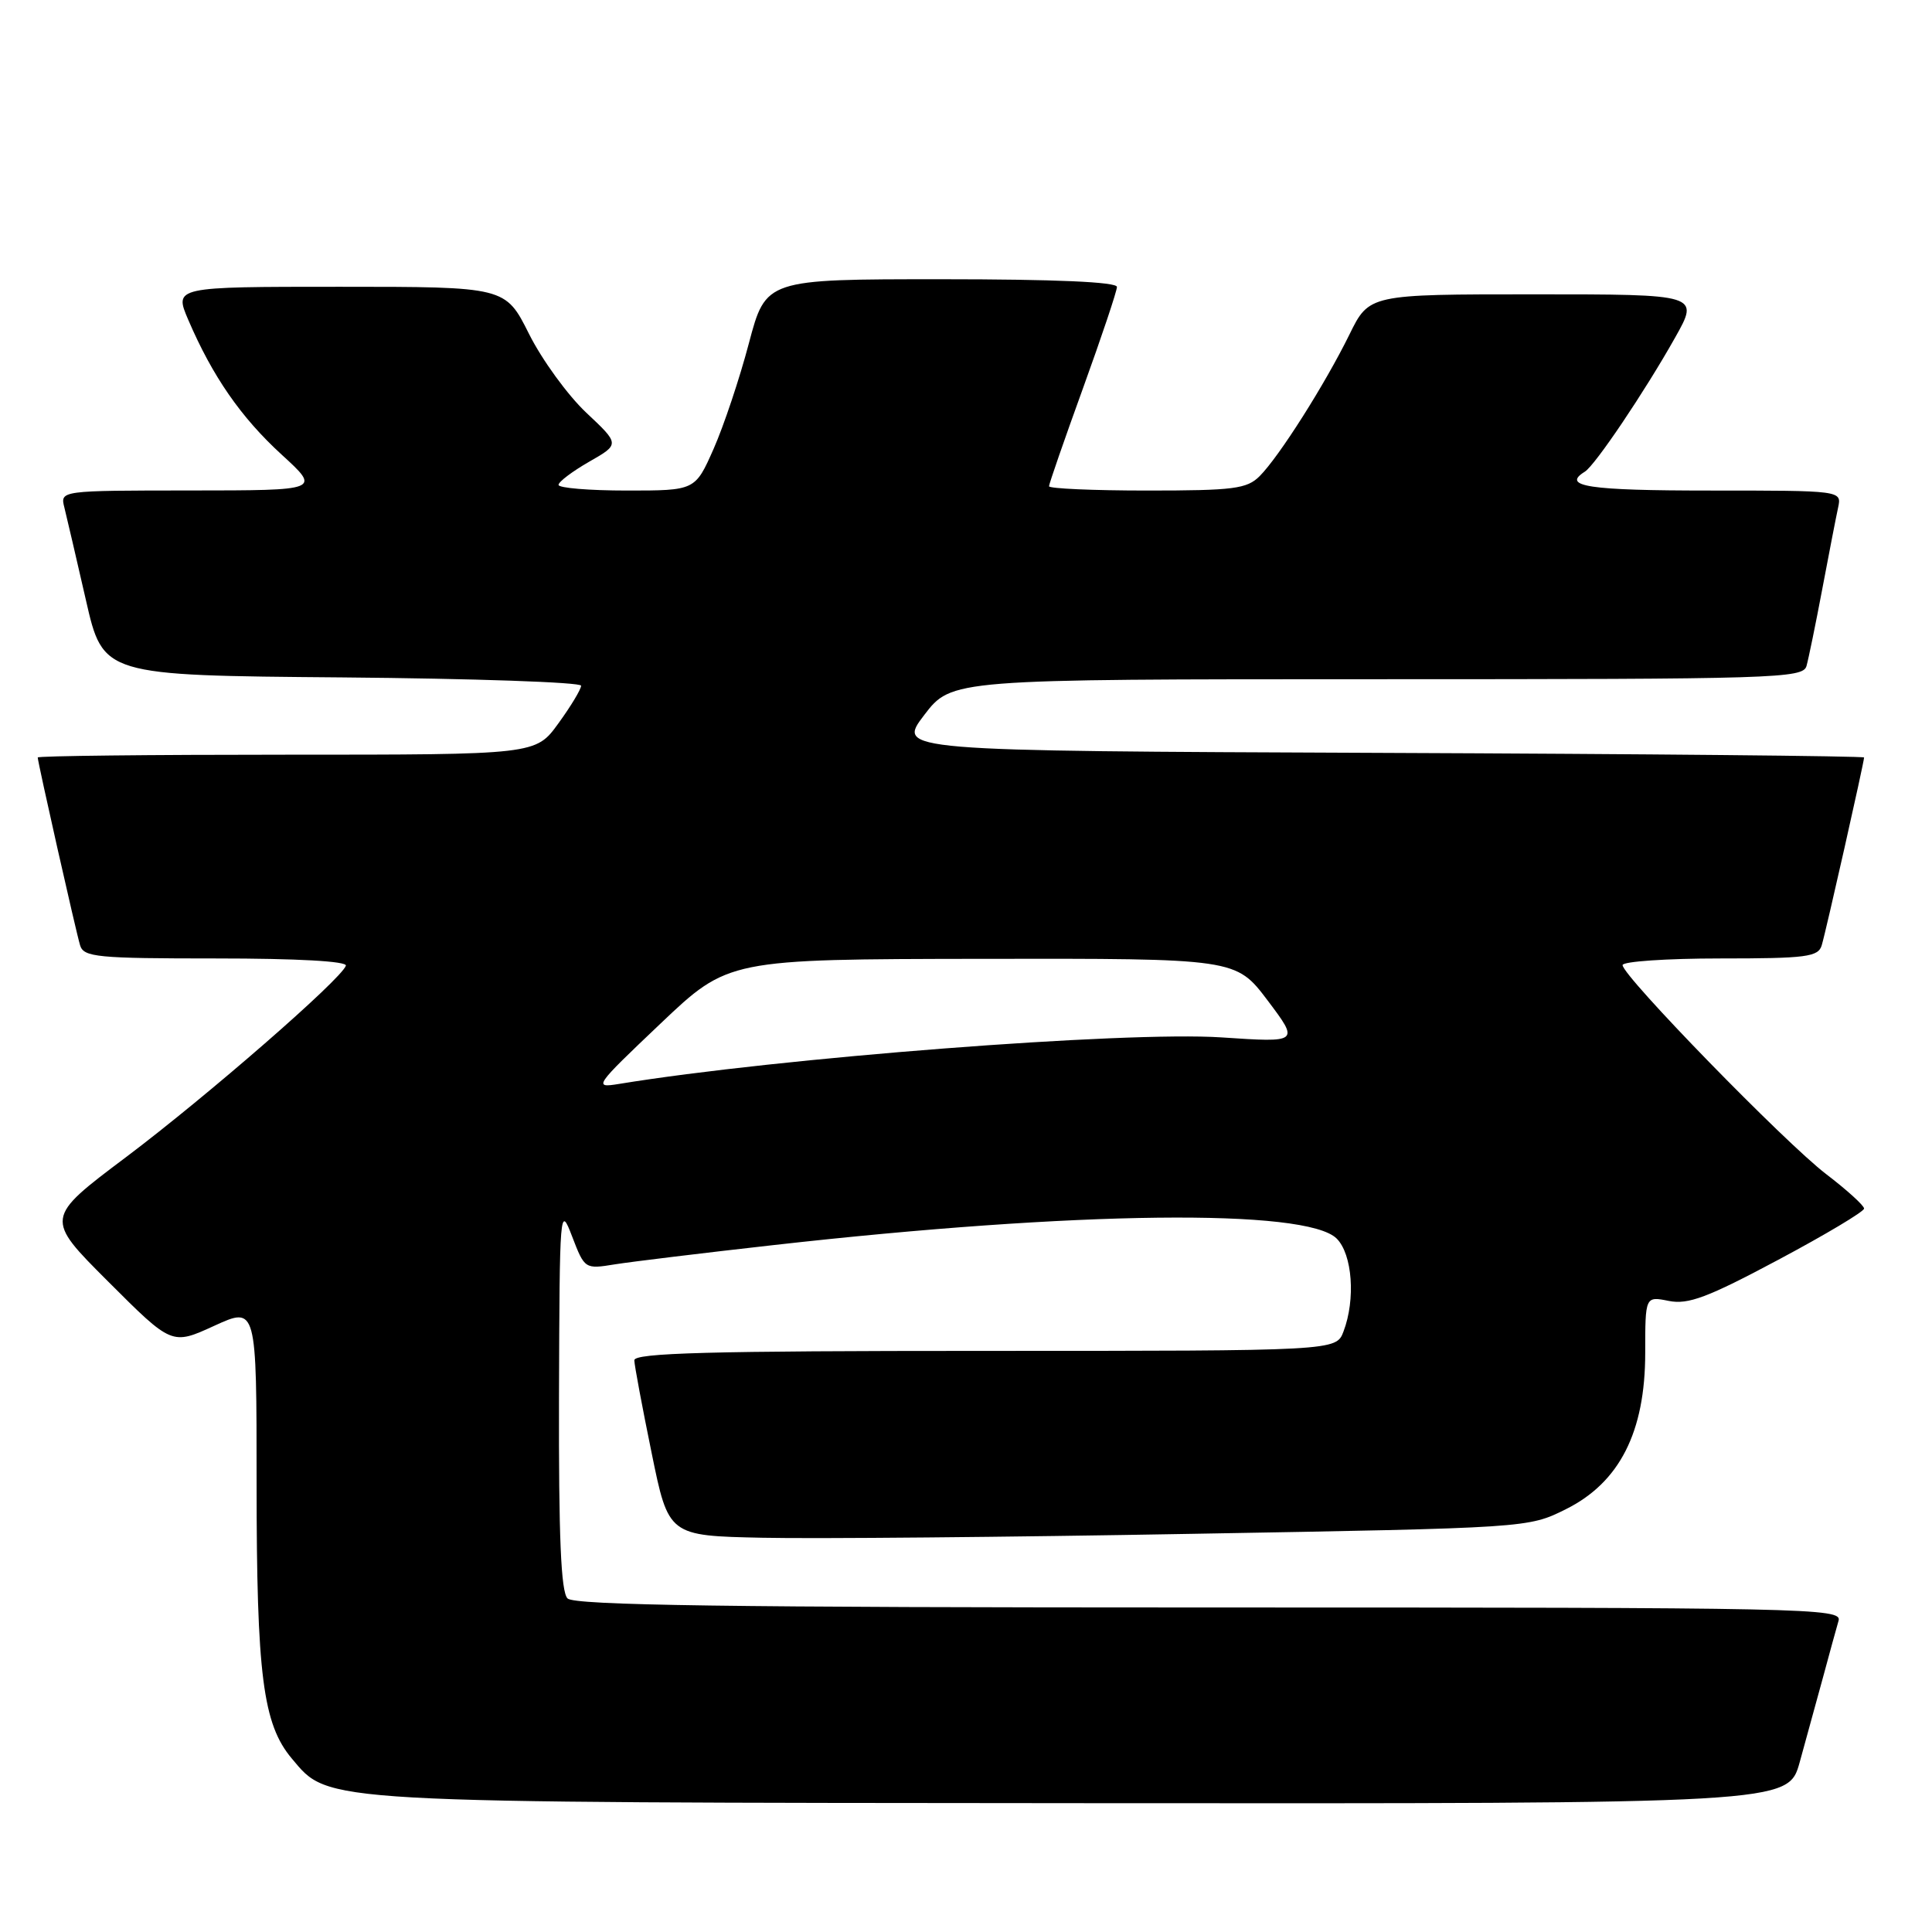 <?xml version="1.0" encoding="UTF-8" standalone="no"?>
<!DOCTYPE svg PUBLIC "-//W3C//DTD SVG 1.1//EN" "http://www.w3.org/Graphics/SVG/1.1/DTD/svg11.dtd" >
<svg xmlns="http://www.w3.org/2000/svg" xmlns:xlink="http://www.w3.org/1999/xlink" version="1.1" viewBox="0 0 256 256">
 <g >
 <path fill="currentColor"
d=" M 238.47 233.50 C 239.31 230.47 240.70 225.41 241.56 222.25 C 242.41 219.09 243.34 215.71 243.62 214.75 C 244.11 213.09 239.67 213.00 160.27 213.00 C 96.37 213.00 76.11 212.71 75.20 211.80 C 74.33 210.93 74.02 203.67 74.07 185.05 C 74.15 160.10 74.19 159.60 75.81 163.84 C 77.47 168.16 77.50 168.18 81.49 167.53 C 83.70 167.18 93.15 166.03 102.50 164.98 C 142.64 160.46 173.11 160.11 177.12 164.12 C 179.20 166.20 179.64 172.18 178.02 176.43 C 177.05 179.00 177.05 179.00 130.52 179.00 C 93.95 179.00 84.01 179.27 84.05 180.25 C 84.07 180.94 85.10 186.45 86.34 192.50 C 88.58 203.50 88.58 203.50 101.04 203.76 C 107.89 203.91 133.52 203.68 158.00 203.24 C 202.50 202.46 202.50 202.46 207.48 199.98 C 214.60 196.44 218.00 189.75 218.00 179.26 C 218.00 171.75 218.00 171.75 221.13 172.38 C 223.70 172.89 226.26 171.93 235.63 166.93 C 241.88 163.60 247.00 160.54 247.00 160.14 C 247.00 159.74 244.74 157.69 241.98 155.58 C 236.54 151.43 215.00 129.32 215.00 127.88 C 215.00 127.40 220.82 127.00 227.93 127.00 C 239.38 127.00 240.93 126.80 241.39 125.25 C 241.95 123.40 247.00 100.99 247.00 100.37 C 247.00 100.18 218.16 99.90 182.92 99.76 C 118.84 99.50 118.84 99.50 122.46 94.75 C 126.09 90.00 126.09 90.00 182.48 90.00 C 235.32 90.00 238.90 89.89 239.37 88.25 C 239.64 87.29 240.59 82.67 241.47 78.00 C 242.35 73.33 243.29 68.49 243.56 67.25 C 244.04 65.00 244.04 65.00 226.52 65.00 C 210.49 65.00 206.85 64.45 210.00 62.50 C 211.35 61.67 217.95 51.87 221.95 44.75 C 225.19 39.00 225.19 39.00 203.30 39.00 C 181.42 39.00 181.42 39.00 178.80 44.34 C 175.57 50.91 169.49 60.51 166.91 63.09 C 165.22 64.78 163.47 65.00 152.00 65.00 C 144.85 65.00 139.00 64.74 139.00 64.43 C 139.00 64.12 141.03 58.27 143.50 51.45 C 145.97 44.62 148.00 38.57 148.00 38.02 C 148.00 37.36 139.82 37.00 124.74 37.00 C 101.48 37.00 101.48 37.00 99.23 45.49 C 98.00 50.16 95.89 56.46 94.55 59.49 C 92.11 65.00 92.11 65.00 83.06 65.00 C 78.07 65.00 74.00 64.66 74.01 64.25 C 74.01 63.84 75.84 62.46 78.07 61.18 C 82.13 58.86 82.13 58.86 77.68 54.68 C 75.24 52.38 71.82 47.69 70.10 44.25 C 66.97 38.00 66.97 38.00 45.02 38.00 C 23.07 38.00 23.07 38.00 24.95 42.39 C 28.16 49.87 31.93 55.31 37.32 60.24 C 42.50 64.98 42.50 64.98 25.23 64.99 C 7.96 65.00 7.96 65.00 8.53 67.25 C 8.84 68.49 10.12 74.00 11.38 79.50 C 13.66 89.50 13.66 89.50 45.33 89.76 C 62.75 89.91 77.00 90.40 77.00 90.86 C 77.00 91.32 75.65 93.57 73.99 95.85 C 70.99 100.00 70.99 100.00 37.99 100.00 C 19.85 100.00 5.00 100.16 5.00 100.37 C 5.00 100.98 10.05 123.39 10.61 125.25 C 11.08 126.83 12.84 127.00 28.65 127.00 C 39.35 127.00 46.04 127.37 45.83 127.96 C 45.20 129.78 27.43 145.25 16.72 153.31 C 5.93 161.42 5.93 161.42 14.35 169.83 C 22.77 178.25 22.77 178.25 28.38 175.68 C 34.00 173.11 34.00 173.11 34.00 196.51 C 34.00 221.95 34.83 228.46 38.67 233.02 C 43.68 238.97 41.58 238.85 143.72 238.93 C 236.94 239.00 236.94 239.00 238.47 233.50 Z  M 87.50 135.65 C 96.50 127.10 96.50 127.10 130.13 127.05 C 163.76 127.00 163.76 127.00 167.97 132.57 C 172.17 138.15 172.17 138.15 161.84 137.46 C 149.11 136.62 103.10 140.17 82.00 143.63 C 78.60 144.18 78.76 143.95 87.50 135.65 Z "/>
</g>
</svg>
